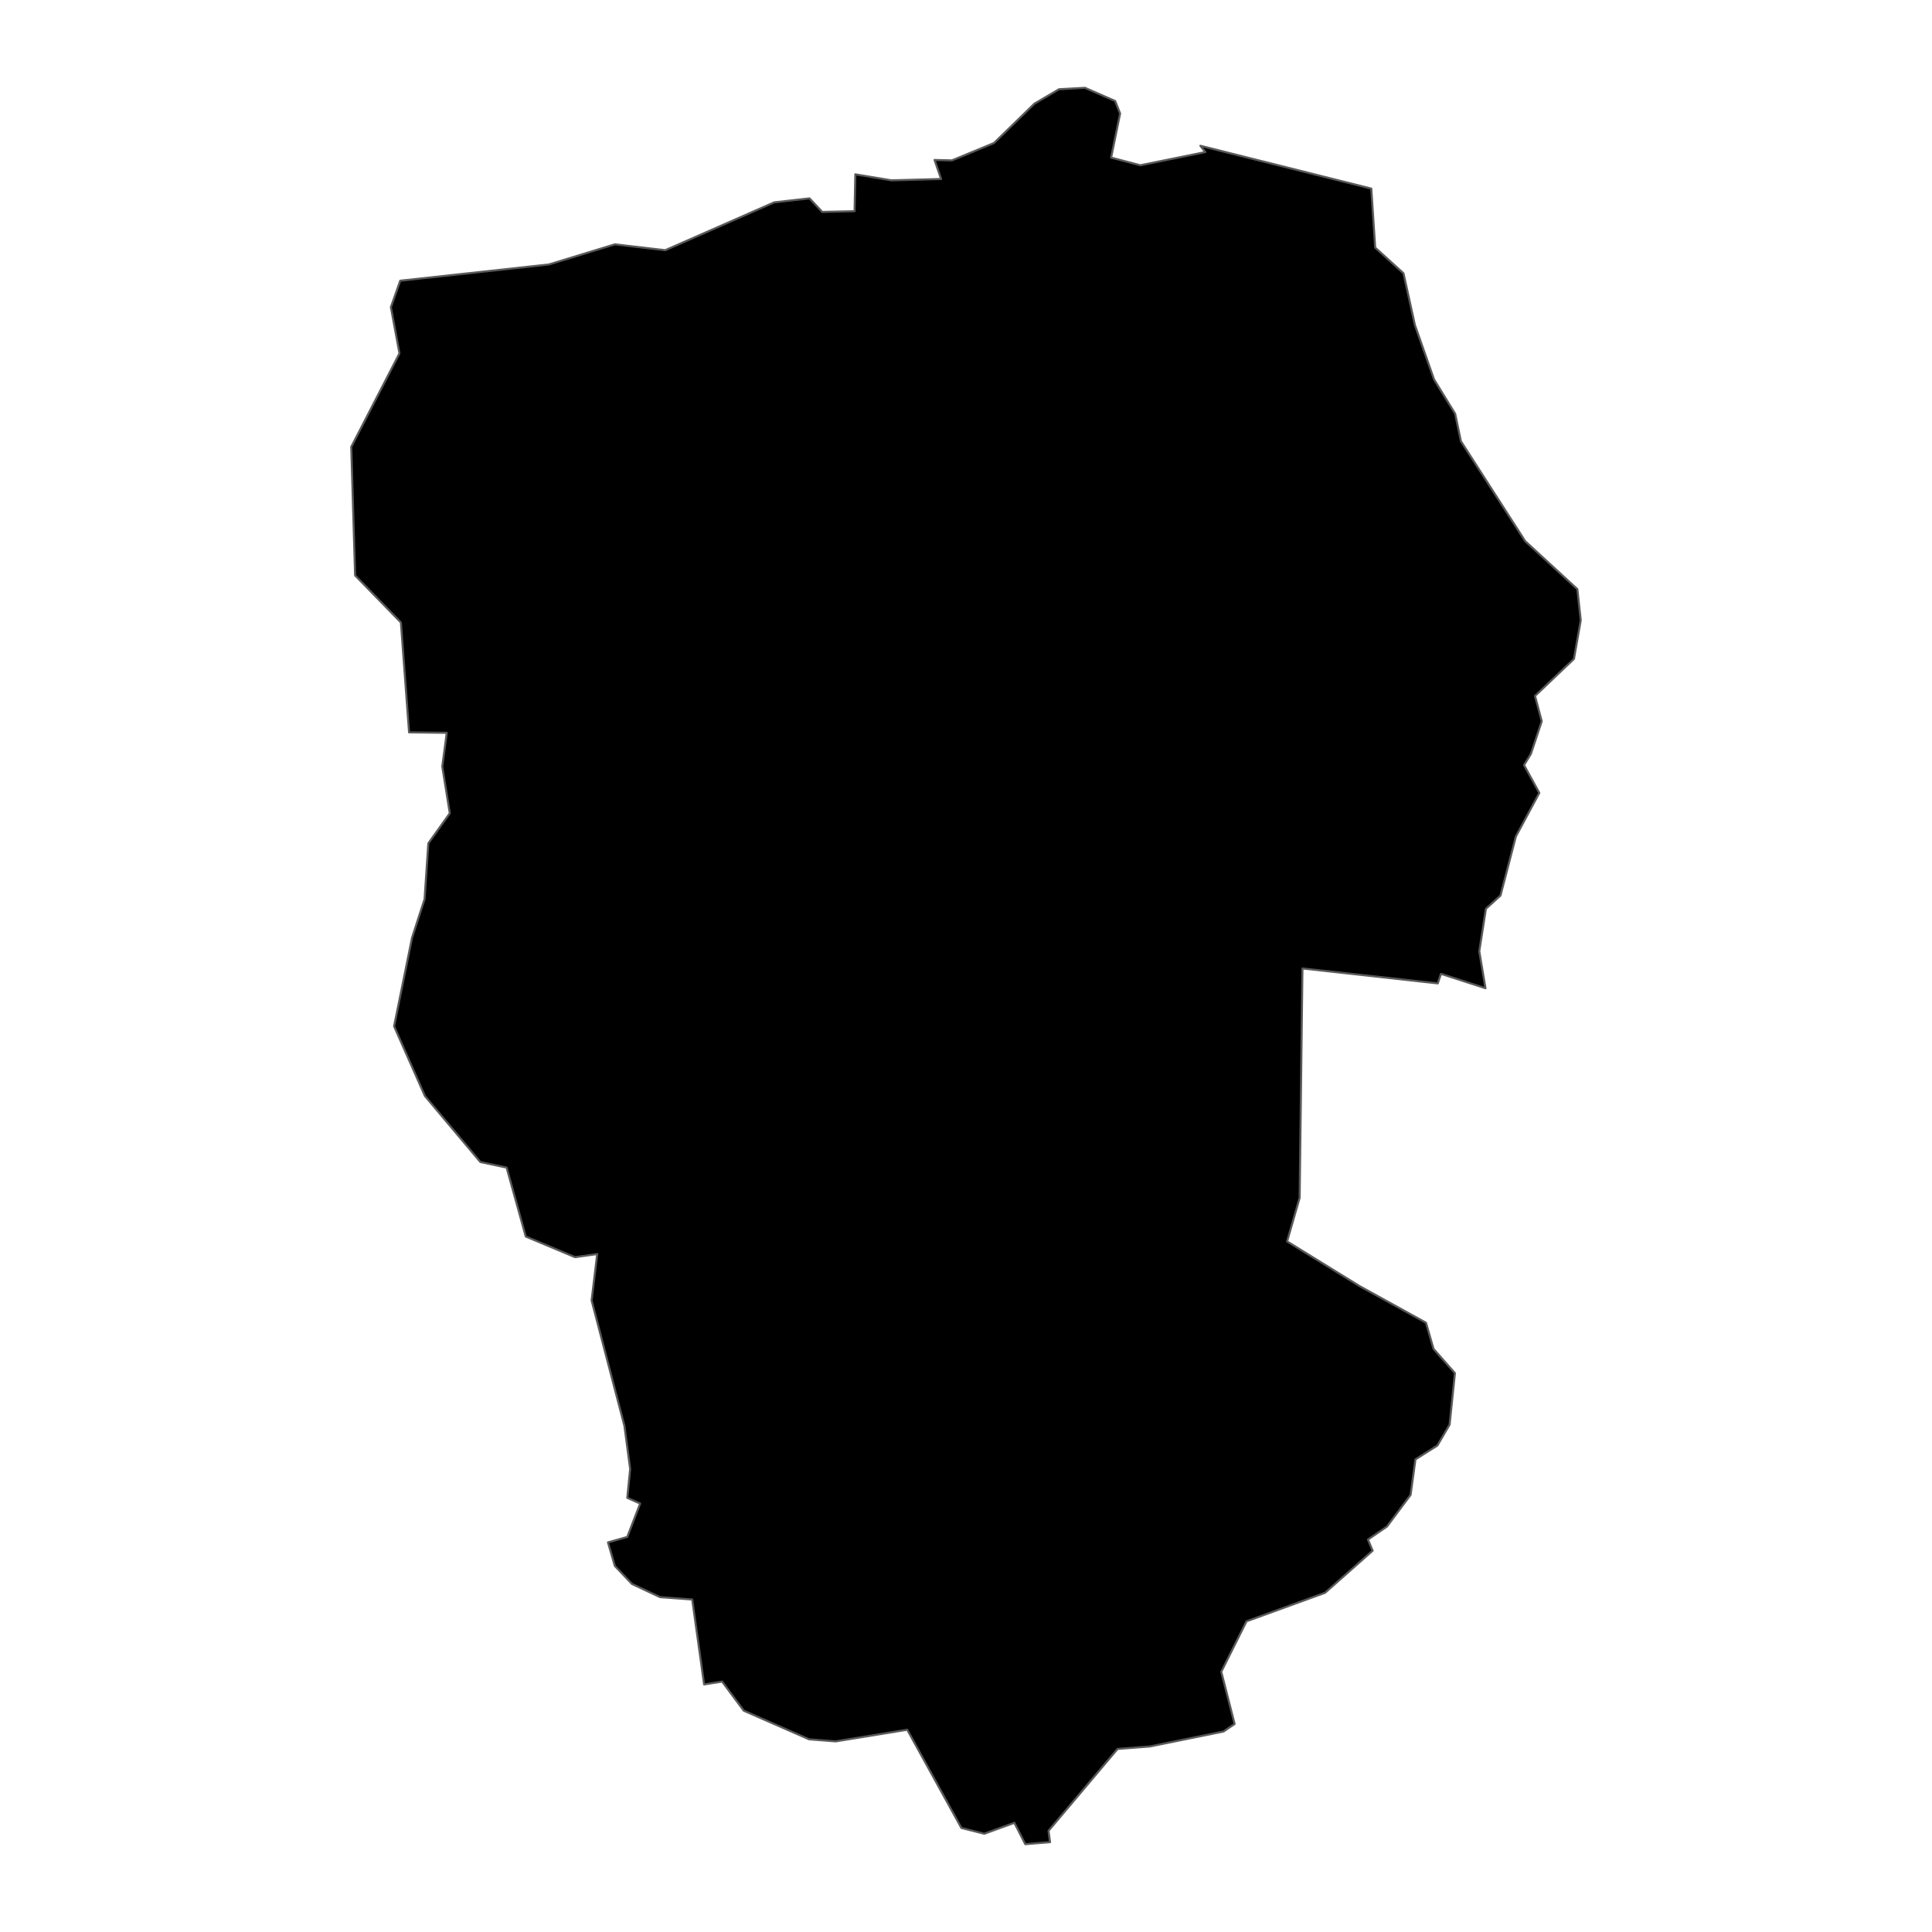 <?xml version='1.0' encoding='UTF-8' ?>
<svg xmlns='http://www.w3.org/2000/svg' xmlns:xlink='http://www.w3.org/1999/xlink' class='svglite' width='1008.00pt' height='1008.00pt' viewBox='0 0 1008.00 1008.00'>
<defs>
  <style type='text/css'><![CDATA[
    .svglite line, .svglite polyline, .svglite polygon, .svglite path, .svglite rect, .svglite circle {
      fill: none;
      stroke: #000000;
      stroke-linecap: round;
      stroke-linejoin: round;
      stroke-miterlimit: 10.00;
    }
    .svglite text {
      white-space: pre;
    }
  ]]></style>
</defs>
<rect width='100%' height='100%' style='stroke: none; fill: none;'/>
<defs>
  <clipPath id='cpMC4wMHwxMDA4LjAwfDAuMDB8MTAwOC4wMA=='>
    <rect x='0.00' y='0.00' width='1008.00' height='1008.00' />
  </clipPath>
</defs>
<g clip-path='url(#cpMC4wMHwxMDA4LjAwfDAuMDB8MTAwOC4wMA==)'>
</g>
<defs>
  <clipPath id='cpMTUxLjE5fDg1Ni44MXwwLjAwfDEwMDguMDA='>
    <rect x='151.19' y='0.00' width='705.62' height='1008.00' />
  </clipPath>
</defs>
<g clip-path='url(#cpMTUxLjE5fDg1Ni44MXwwLjAwfDEwMDguMDA=)'>
<path d='M 208.41 184.37 L 203.94 160.27 L 208.81 146.46 L 286.39 137.98 L 320.79 127.48 L 347.10 130.54 L 403.89 105.58 L 422.37 103.50 L 429.00 110.57 L 445.86 110.19 L 446.26 90.96 L 465.11 94.09 L 491.00 93.40 L 487.60 83.46 L 496.67 83.68 L 518.59 74.63 L 539.70 54.08 L 552.52 46.56 L 566.07 45.82 L 581.82 52.70 L 584.41 59.21 L 579.72 82.22 L 594.92 86.23 L 628.86 79.35 L 626.28 76.05 L 715.46 98.40 L 717.49 129.19 L 732.26 142.59 L 738.23 169.63 L 748.20 197.97 L 759.22 215.88 L 762.21 230.20 L 795.76 282.35 L 822.97 307.39 L 824.74 323.59 L 821.19 343.79 L 800.88 363.09 L 804.39 376.31 L 798.73 393.35 L 795.16 399.18 L 803.12 413.69 L 790.88 436.45 L 782.86 467.25 L 775.26 474.14 L 771.80 496.30 L 775.04 515.60 L 751.80 508.09 L 750.15 513.08 L 679.54 505.27 L 678.08 624.93 L 671.52 647.69 L 709.30 670.98 L 743.99 690.12 L 747.93 703.76 L 759.09 716.43 L 756.31 743.31 L 749.95 754.19 L 738.49 761.42 L 735.96 779.96 L 723.65 796.45 L 713.71 803.26 L 716.18 809.05 L 691.34 831.02 L 650.35 845.90 L 637.19 872.22 L 644.15 899.46 L 638.41 903.38 L 599.83 911.22 L 583.08 912.49 L 547.05 955.20 L 547.85 961.13 L 534.93 962.18 L 529.24 951.03 L 513.54 956.73 L 501.59 953.72 L 473.34 902.47 L 435.97 908.55 L 422.11 907.46 L 388.04 892.53 L 376.76 877.35 L 367.36 878.83 L 361.16 834.52 L 344.39 833.29 L 329.72 826.42 L 320.79 817.03 L 317.20 804.73 L 327.27 801.89 L 333.99 784.46 L 327.28 781.50 L 328.78 766.41 L 325.77 743.87 L 308.66 678.47 L 311.59 654.29 L 299.98 655.91 L 274.31 645.15 L 264.32 609.18 L 250.62 606.28 L 221.69 571.82 L 205.61 535.44 L 214.99 489.22 L 221.51 469.11 L 223.47 440.00 L 234.67 424.30 L 230.75 399.89 L 233.09 382.34 L 213.43 382.10 L 209.16 324.77 L 185.27 300.23 L 183.26 233.17 L 208.41 184.37 Z' style='fill-rule: evenodd; fill: #000000; stroke-width: 1.07; stroke: #595959; stroke-linecap: butt;' />
</g>
<g clip-path='url(#cpMC4wMHwxMDA4LjAwfDAuMDB8MTAwOC4wMA==)'>
</g>
</svg>
